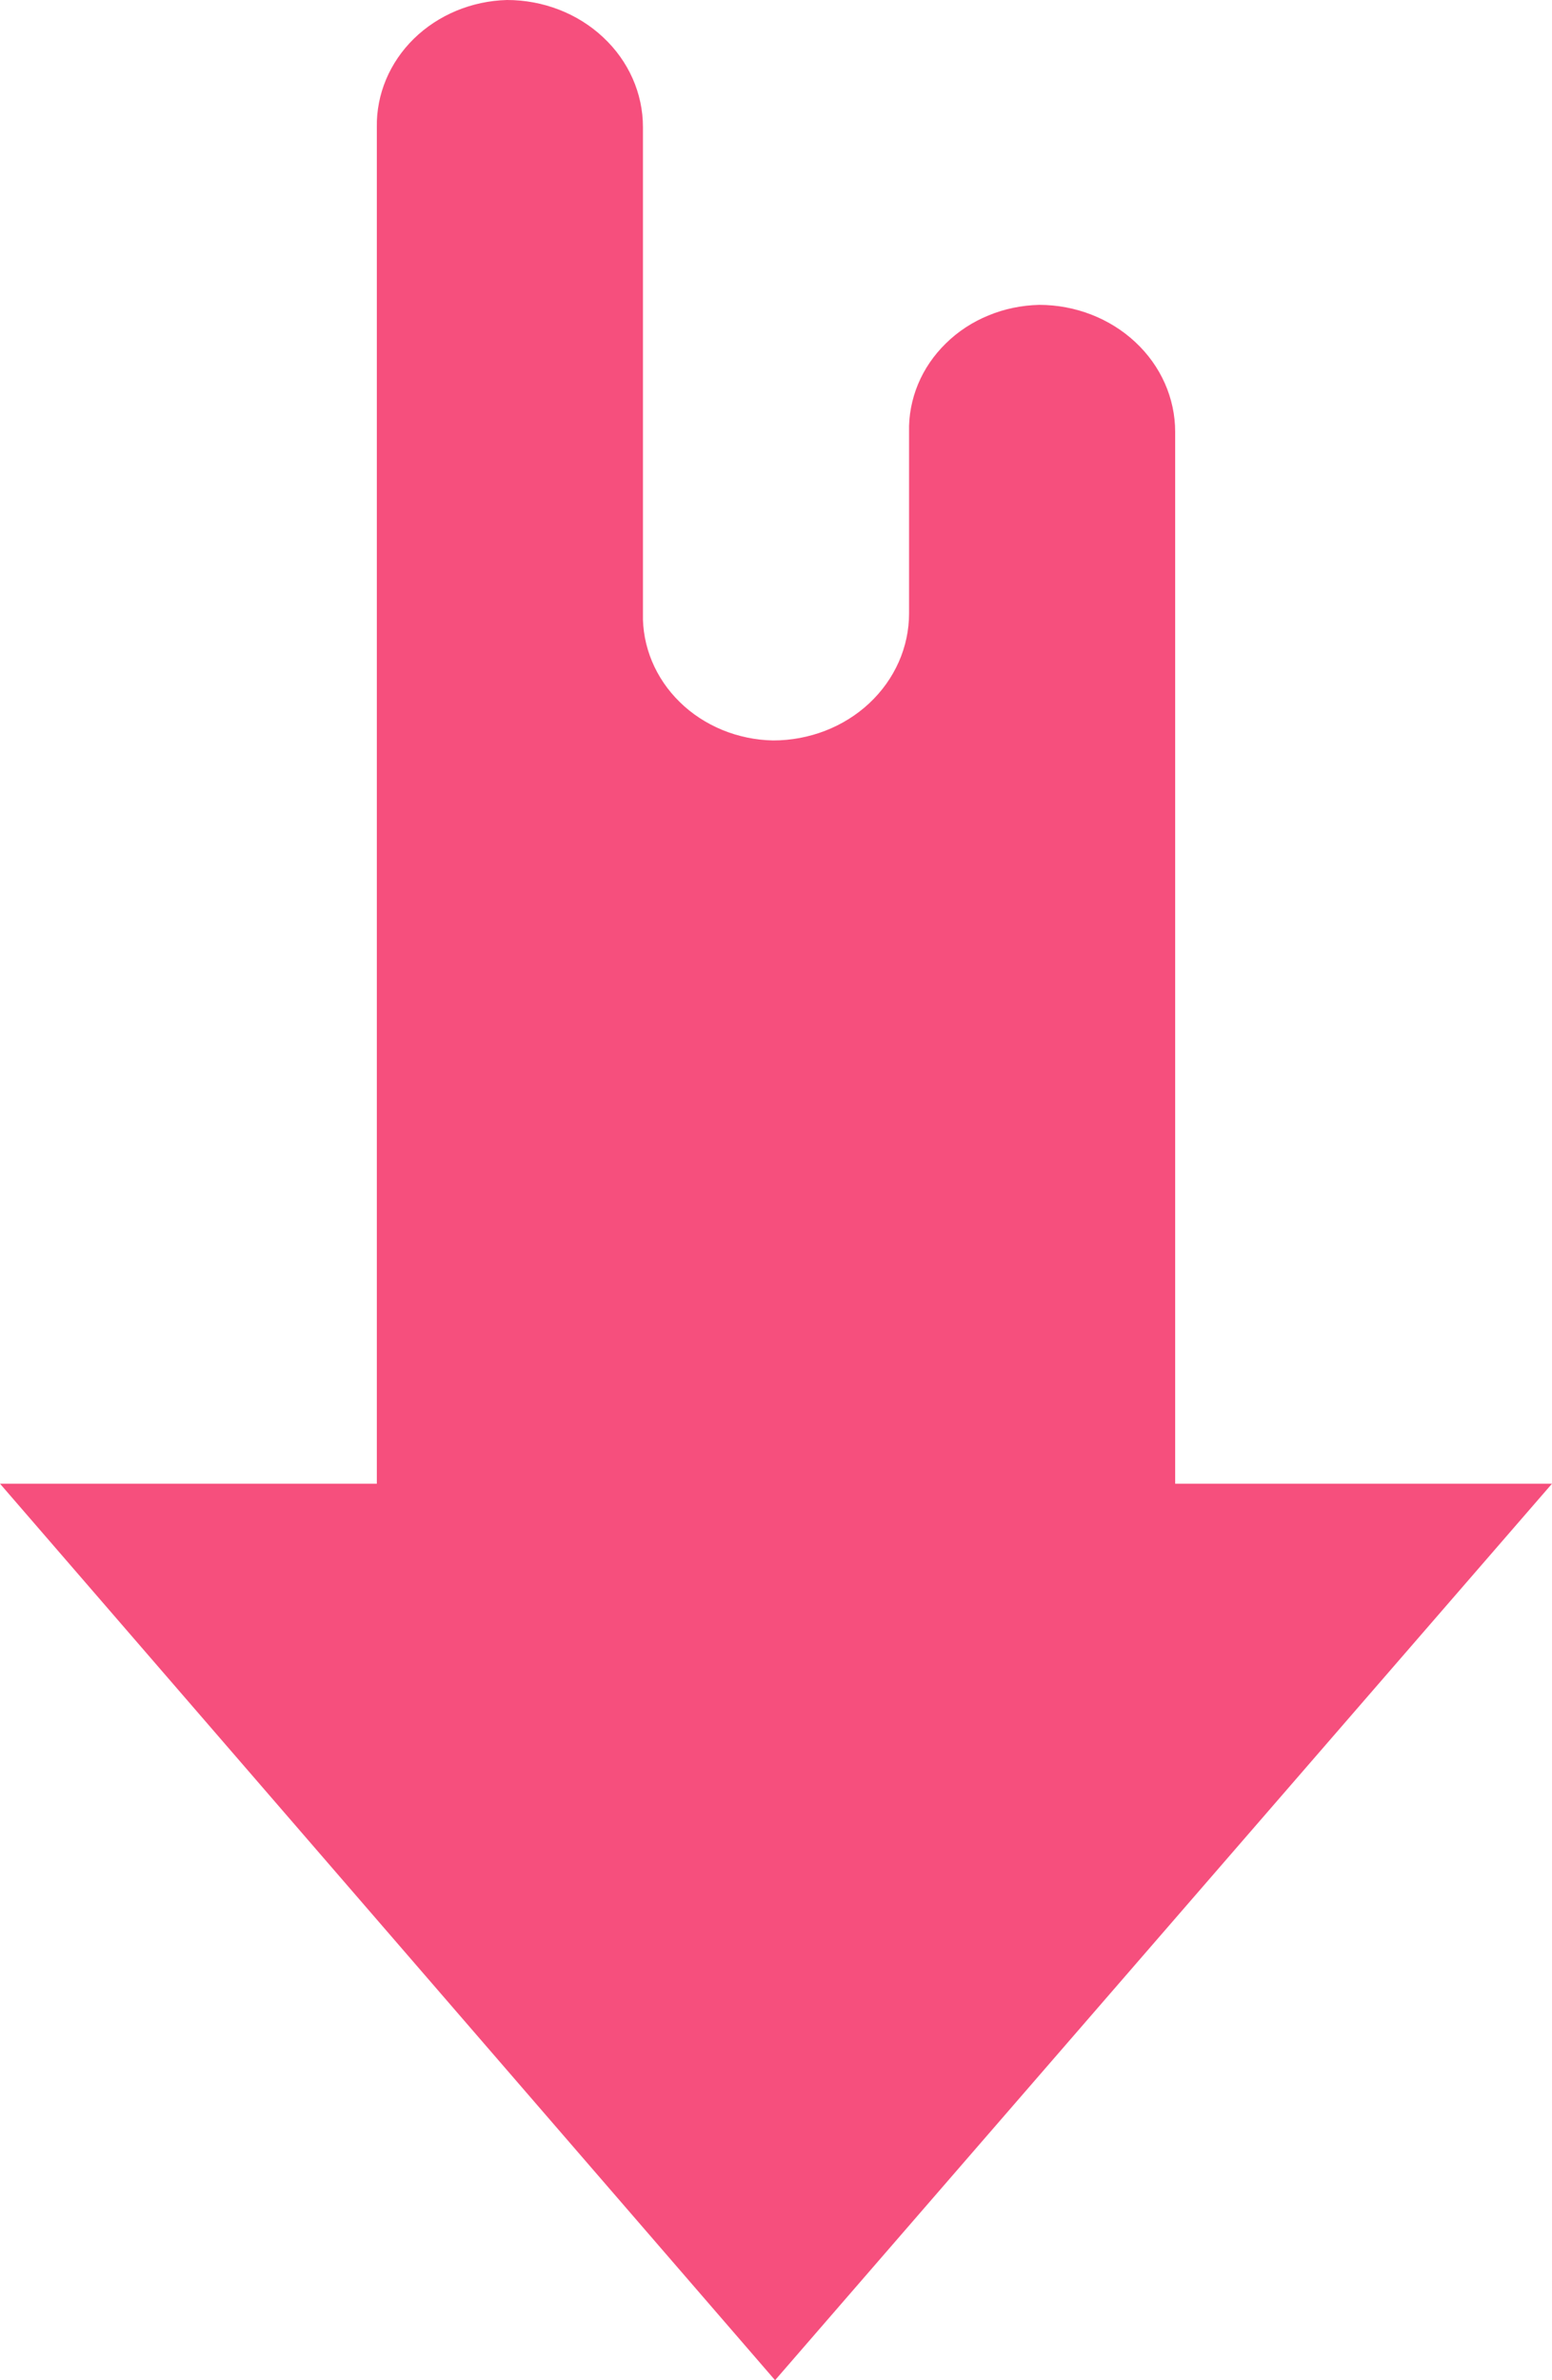 <svg width="15" height="23" viewBox="0 0 15 23" fill="none" xmlns="http://www.w3.org/2000/svg">
<path d="M7.491 23L15 14.337L11.358 14.337L11.358 4.174C11.358 3.848 11.22 3.536 10.973 3.306C10.727 3.076 10.392 2.946 10.044 2.946C9.875 2.95 9.708 2.984 9.554 3.048C9.399 3.111 9.259 3.203 9.143 3.317C9.026 3.431 8.934 3.565 8.873 3.712C8.812 3.859 8.782 4.016 8.786 4.174V5.928C8.786 6.253 8.648 6.565 8.401 6.796C8.155 7.026 7.82 7.155 7.472 7.155C7.303 7.152 7.136 7.117 6.982 7.054C6.827 6.99 6.687 6.899 6.571 6.785C6.454 6.671 6.362 6.536 6.301 6.389C6.24 6.242 6.21 6.085 6.214 5.928L6.214 1.228C6.214 0.902 6.076 0.59 5.829 0.36C5.583 0.129 5.248 8.34465e-07 4.9 8.34465e-07C4.56 0.009 4.237 0.143 4.001 0.373C3.766 0.603 3.637 0.91 3.642 1.228L3.642 14.337L-1.19209e-07 14.337L7.491 23Z" fill="#F64F7D"/>
</svg>
